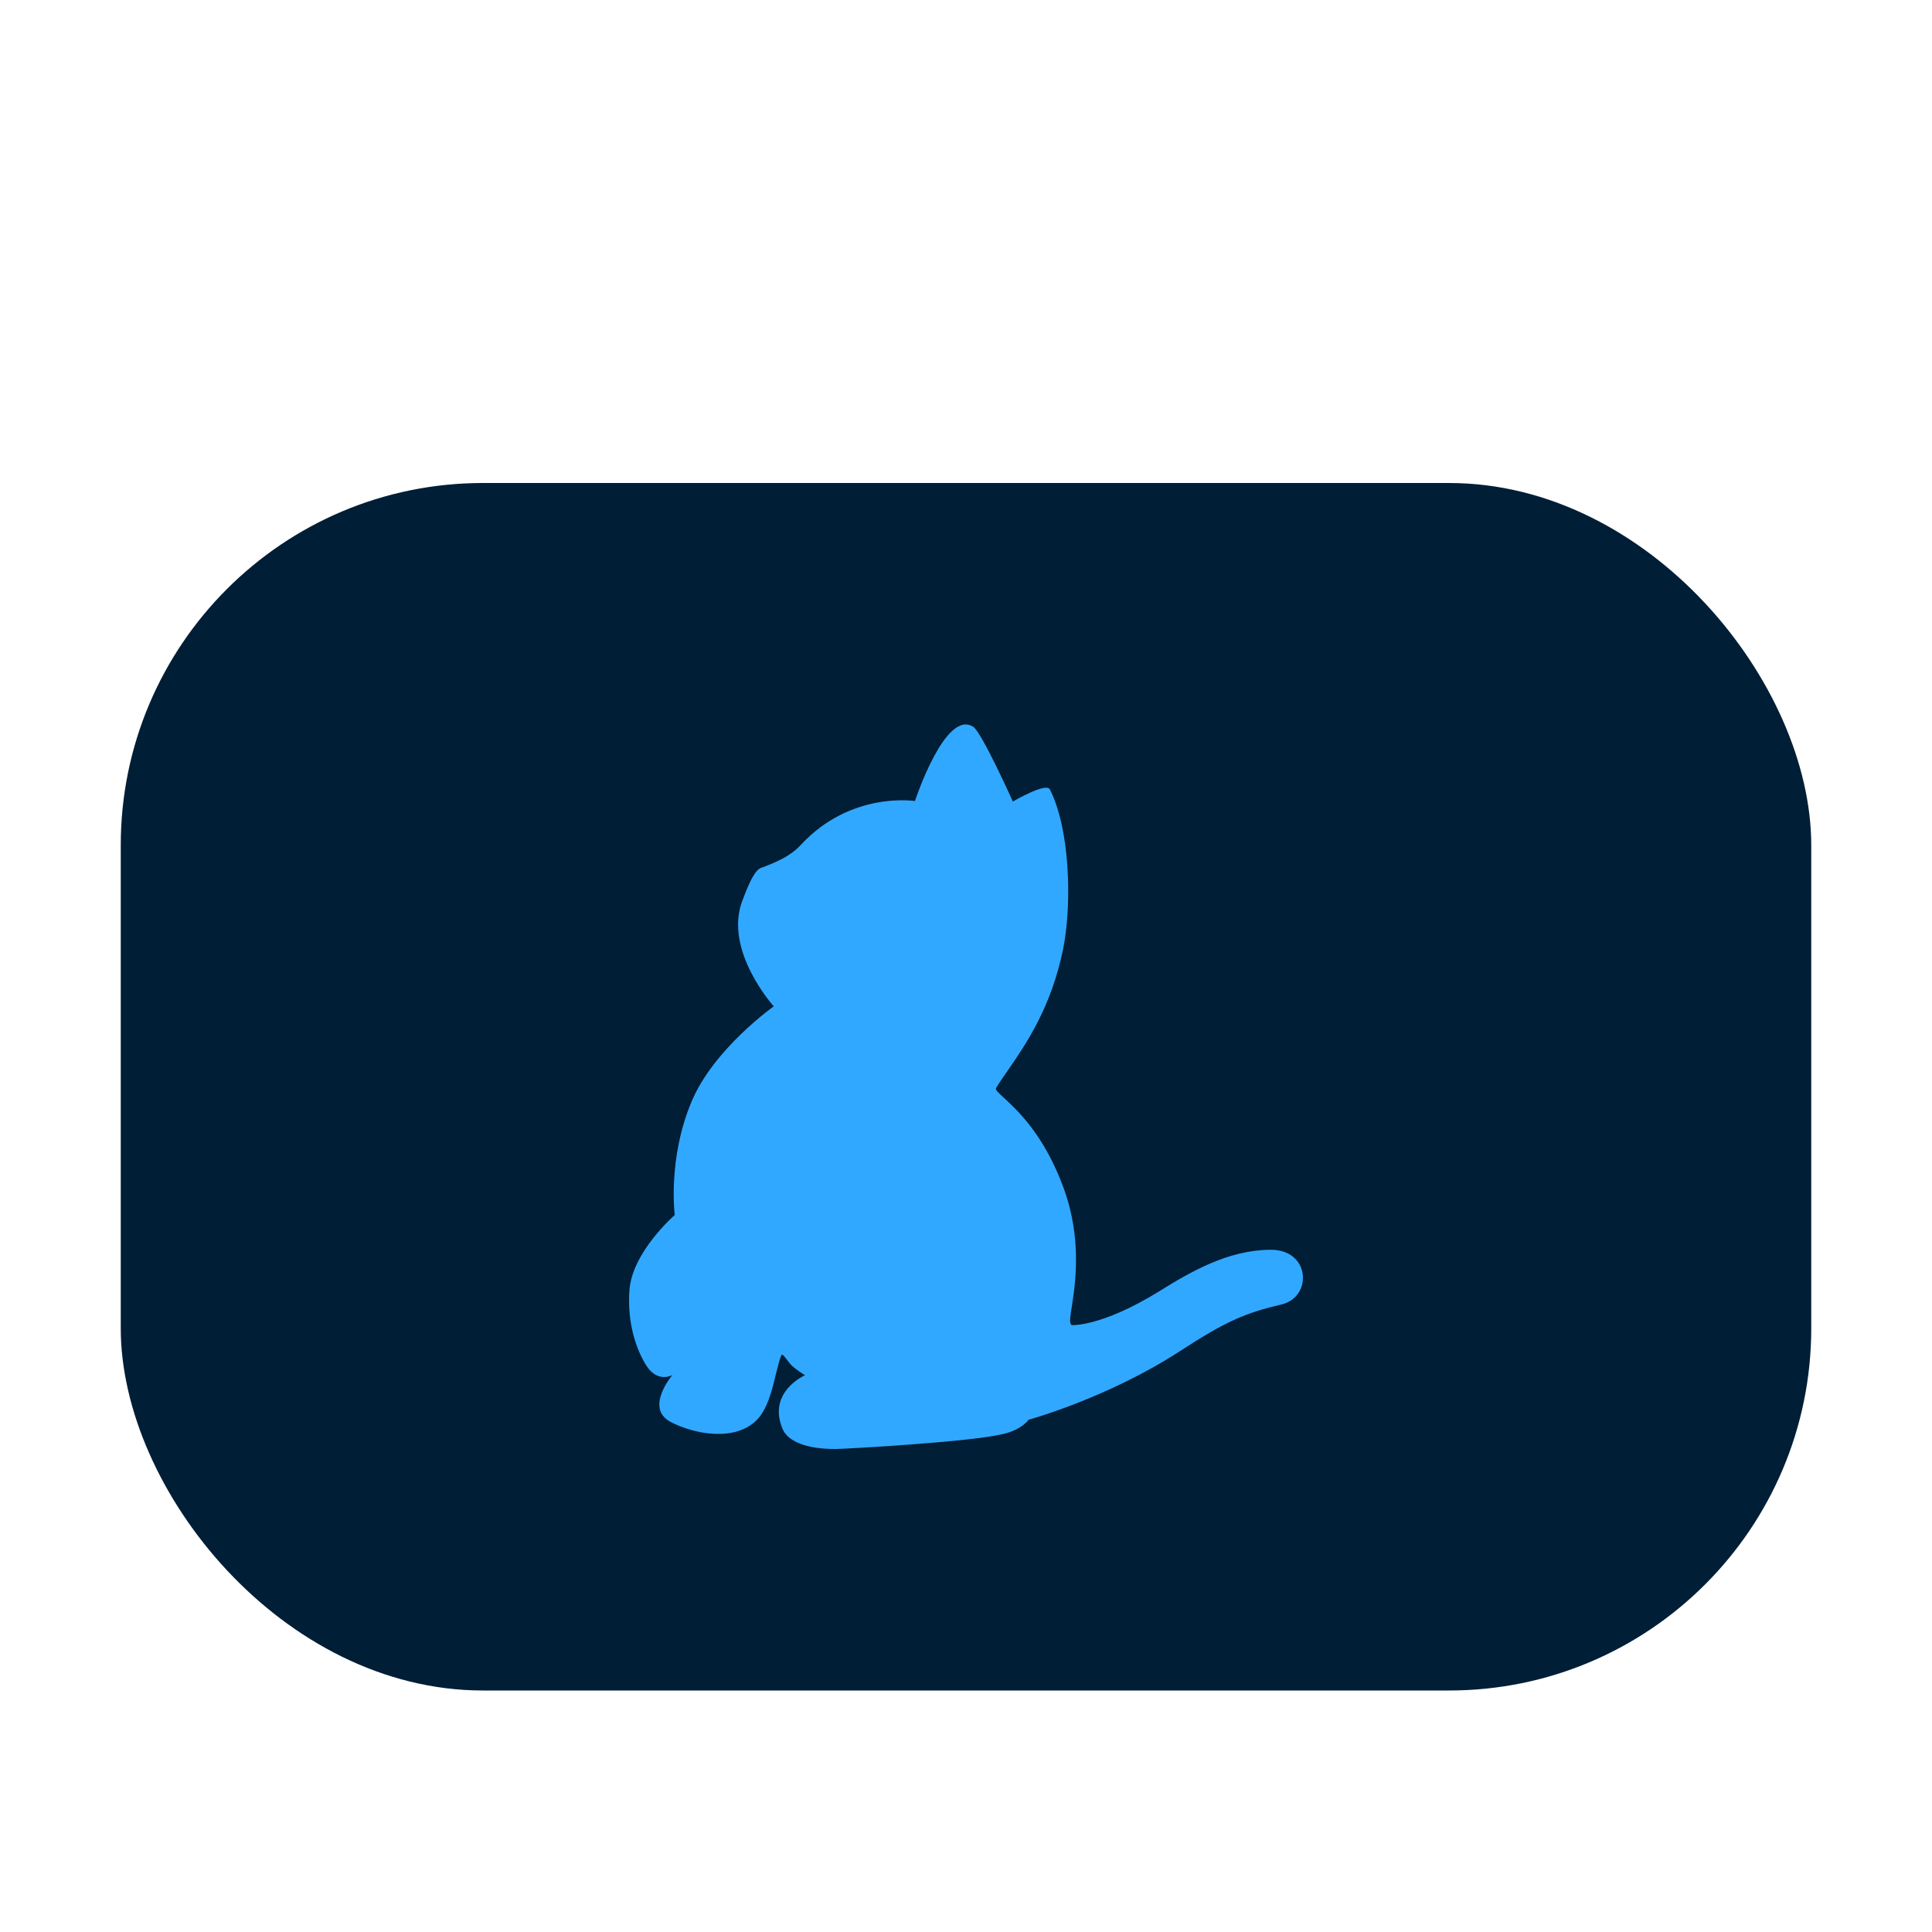 <svg width="16" height="16" viewBox="0 0 16 16" fill="none" xmlns="http://www.w3.org/2000/svg">
<rect x="1" y="4" width="14" height="10" rx="3" fill="#001E36"/>
<path fill-rule="evenodd" clip-rule="evenodd" d="M9.768 11.192C10.151 10.943 10.307 10.875 10.616 10.802C10.871 10.74 10.854 10.344 10.516 10.35C10.166 10.354 9.859 10.533 9.6 10.694C9.115 10.993 8.873 10.974 8.873 10.974C8.873 10.974 8.871 10.97 8.866 10.96C8.857 10.946 8.864 10.9 8.875 10.829C8.905 10.637 8.963 10.265 8.81 9.843C8.649 9.399 8.422 9.191 8.313 9.091C8.266 9.048 8.241 9.025 8.249 9.011C8.275 8.967 8.308 8.919 8.347 8.864C8.493 8.652 8.708 8.342 8.806 7.851C8.879 7.476 8.86 6.86 8.694 6.537C8.663 6.477 8.388 6.638 8.388 6.638C8.388 6.638 8.131 6.066 8.06 6.019C7.828 5.87 7.577 6.634 7.577 6.634C7.577 6.634 7.047 6.549 6.632 6.997C6.549 7.088 6.437 7.136 6.321 7.181L6.315 7.183C6.283 7.193 6.241 7.206 6.147 7.461C5.992 7.874 6.408 8.334 6.408 8.334C6.408 8.334 5.913 8.684 5.729 9.119C5.527 9.596 5.588 10.062 5.588 10.062C5.588 10.062 5.237 10.367 5.213 10.682C5.192 10.958 5.271 11.183 5.356 11.314C5.451 11.457 5.569 11.387 5.569 11.387C5.569 11.387 5.335 11.66 5.554 11.776C5.753 11.88 6.089 11.94 6.267 11.76C6.356 11.671 6.396 11.506 6.427 11.374C6.442 11.315 6.455 11.262 6.47 11.225C6.477 11.207 6.496 11.233 6.519 11.263C6.531 11.278 6.544 11.296 6.556 11.308C6.597 11.347 6.667 11.389 6.667 11.389C6.667 11.389 6.352 11.525 6.481 11.834C6.524 11.936 6.676 12.002 6.926 12C7.018 11.998 8.037 11.942 8.307 11.876C8.464 11.84 8.518 11.758 8.518 11.758C8.518 11.758 9.171 11.579 9.768 11.192Z" fill="#31A8FF"/>
</svg>
